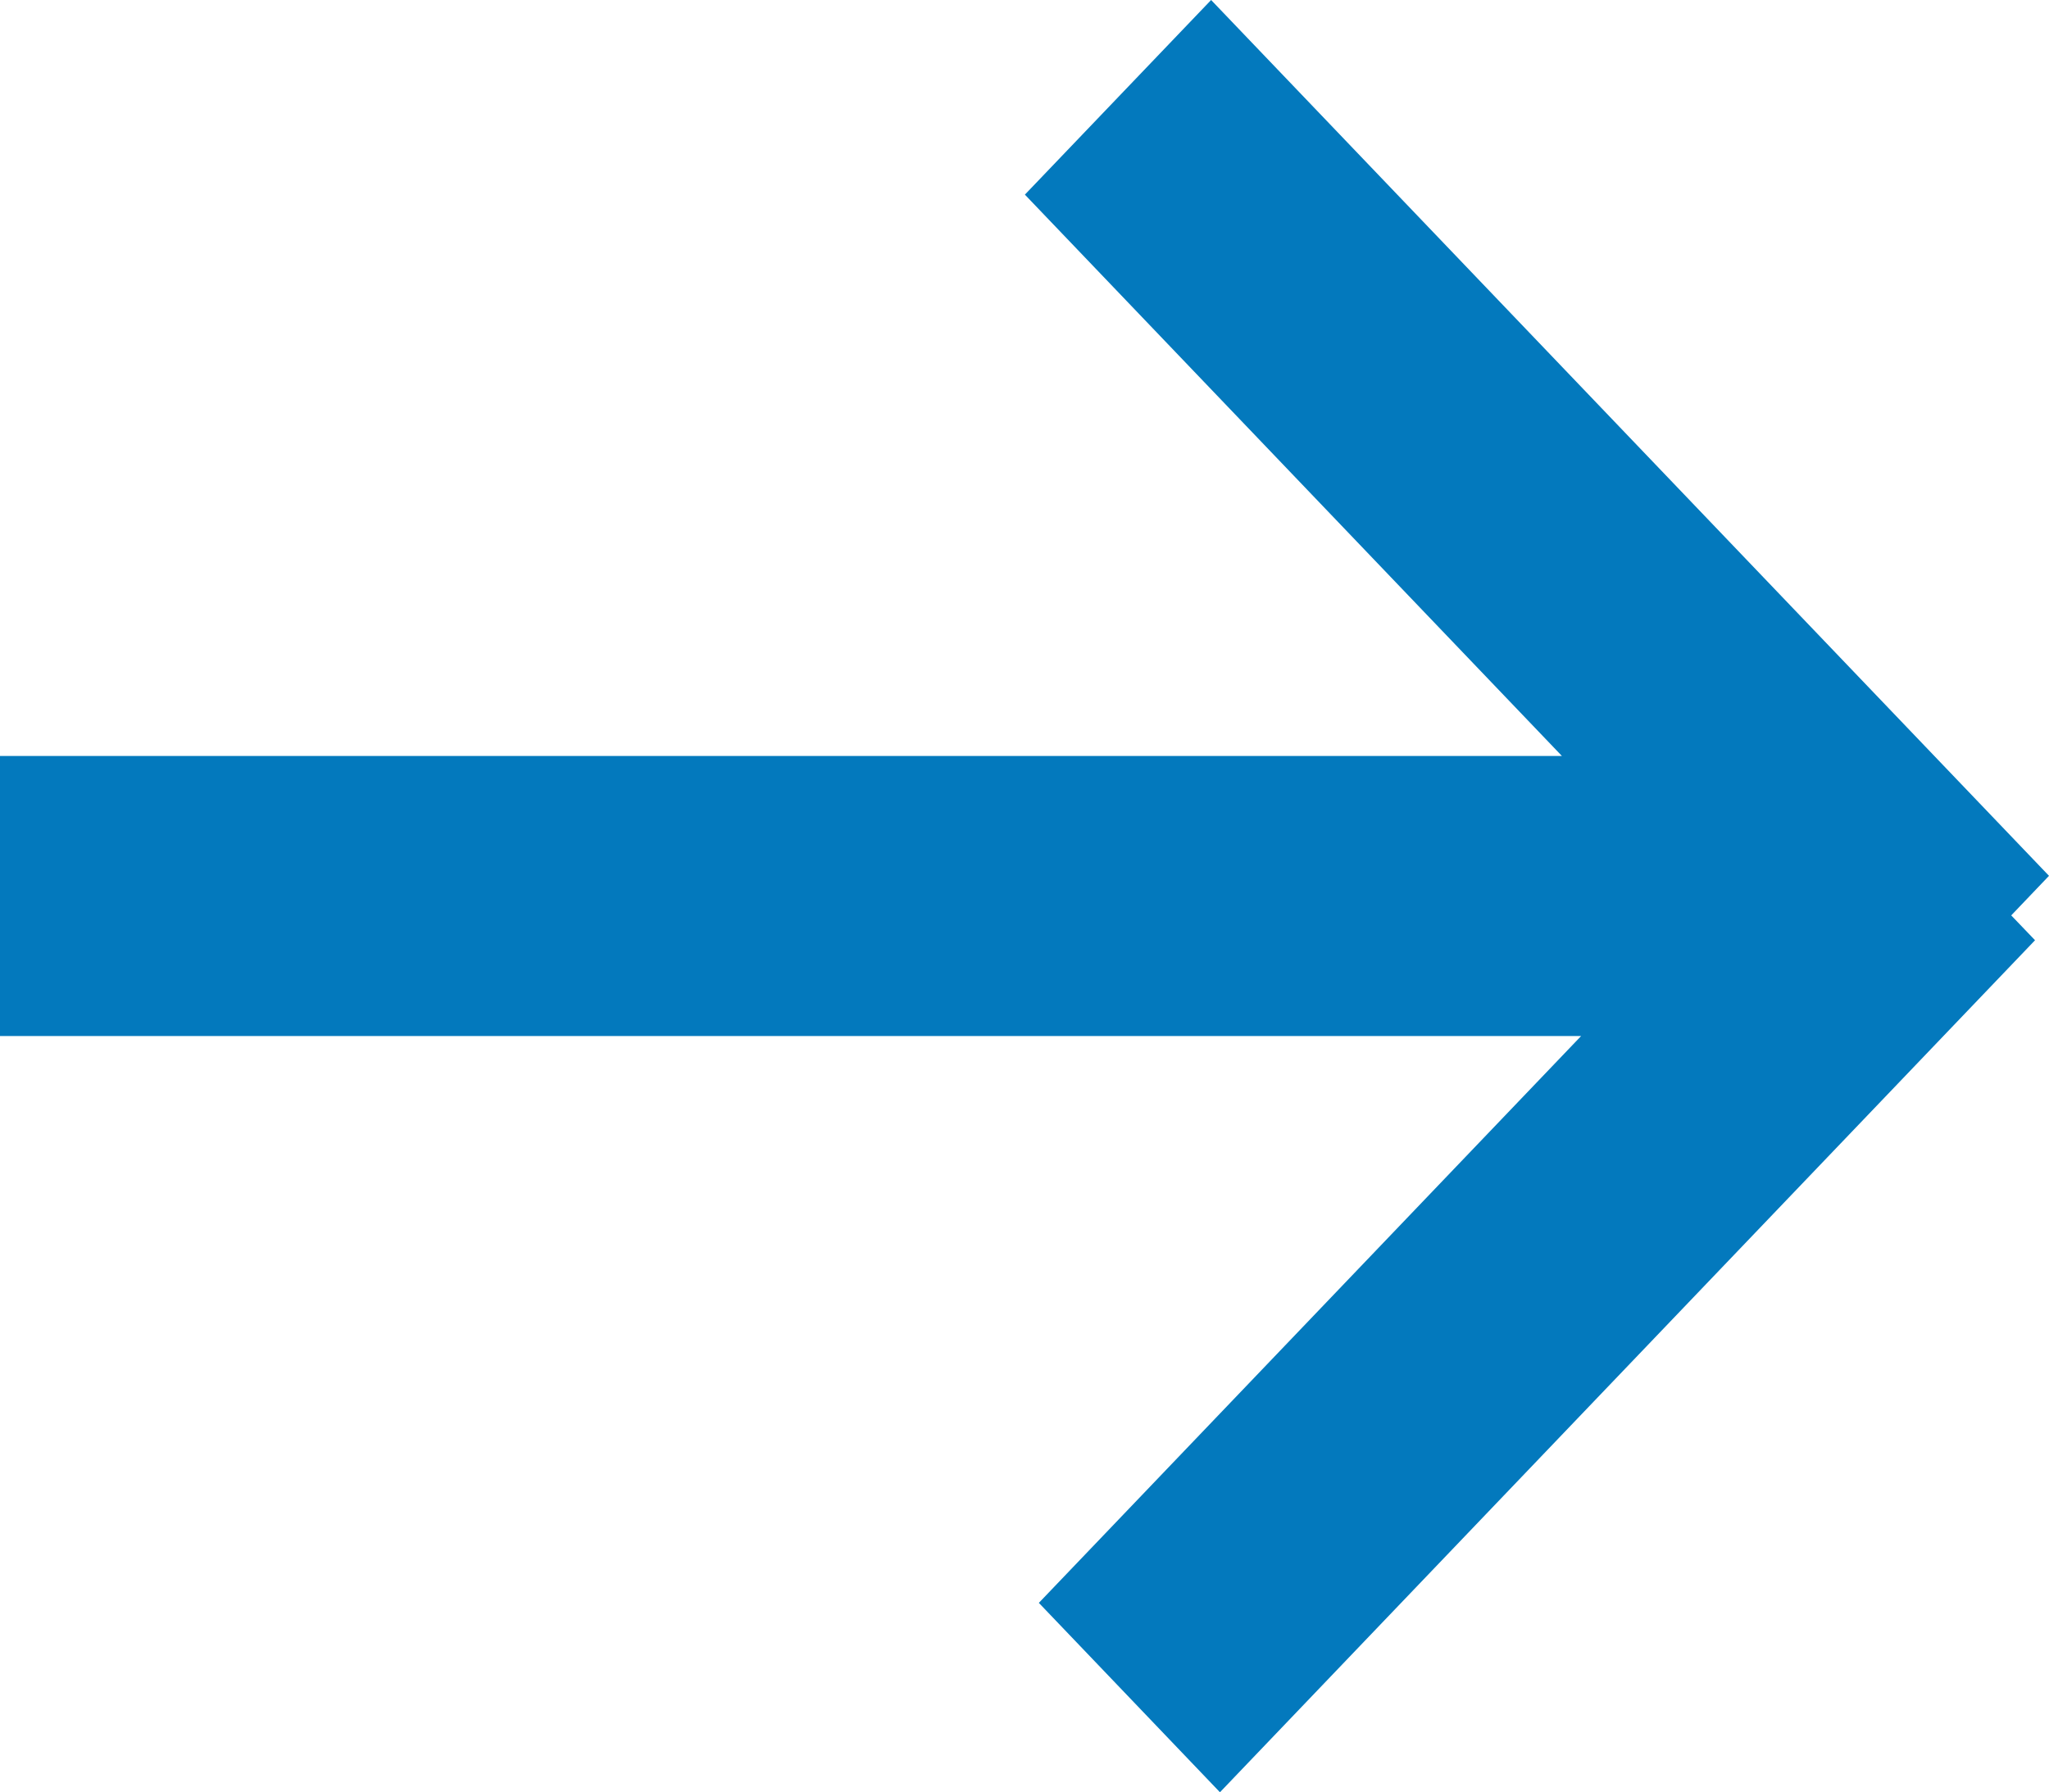 <svg xmlns="http://www.w3.org/2000/svg" viewBox="0 0 15.998 13.996"><path fill-rule="evenodd" clip-rule="evenodd" fill="#0379BD" d="M15.998 6.84L9.456 0 8.002 1.52l4.193 4.384H0v2.187h12.345l-4.234 4.427 1.414 1.479 6.364-6.654-.186-.194z"/></svg>